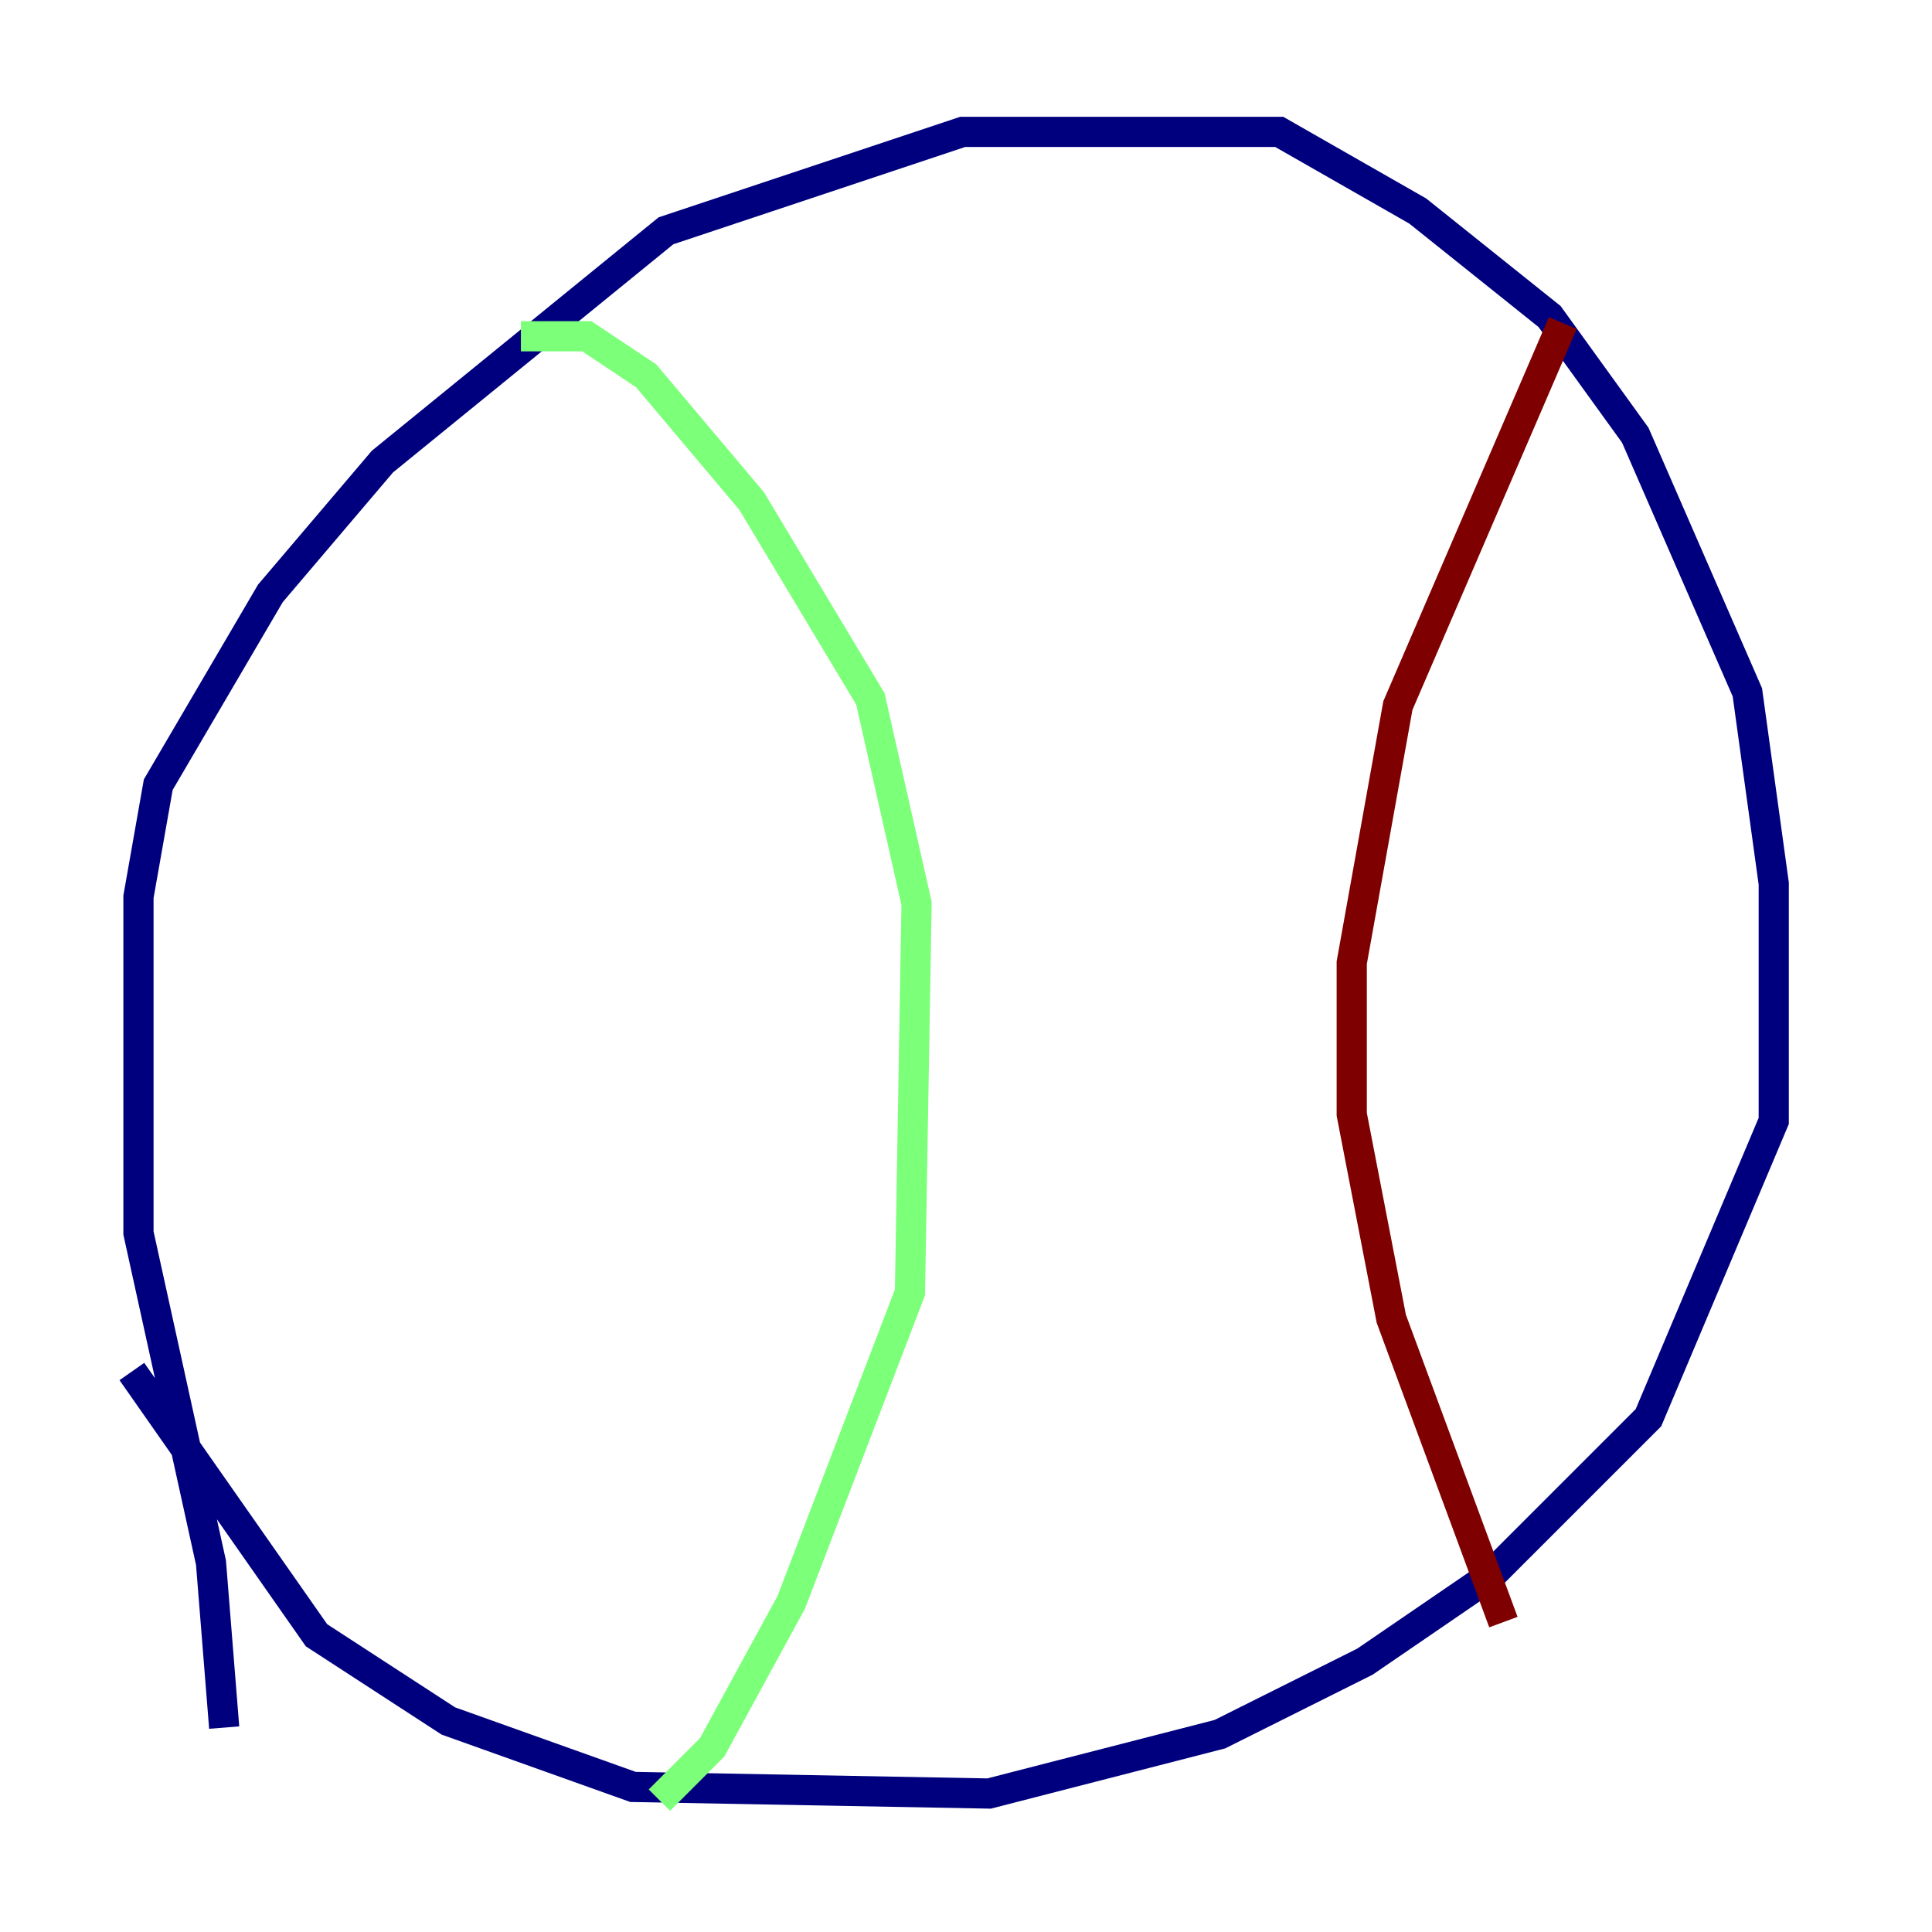 <?xml version="1.0" encoding="utf-8" ?>
<svg baseProfile="tiny" height="128" version="1.2" viewBox="0,0,128,128" width="128" xmlns="http://www.w3.org/2000/svg" xmlns:ev="http://www.w3.org/2001/xml-events" xmlns:xlink="http://www.w3.org/1999/xlink"><defs /><polyline fill="none" points="14.853,114.457 13.979,103.536 9.174,81.693 9.174,59.413 10.485,51.986 17.911,39.317 25.338,30.58 44.123,15.29 63.782,8.737 84.751,8.737 93.925,13.979 102.662,20.969 108.341,28.833 115.768,45.87 117.515,58.539 117.515,74.266 109.215,93.925 98.73,104.41 90.43,110.089 80.819,114.894 65.529,118.826 41.939,118.389 29.706,114.02 20.969,108.341 8.737,90.867" stroke="#00007f" stroke-width="2" /><polyline fill="none" points="34.512,22.28 38.88,22.28 42.812,24.901 49.802,33.201 57.666,46.307 60.724,59.85 60.287,85.625 52.423,106.157 47.181,115.768 43.686,119.263" stroke="#7cff79" stroke-width="2" /><polyline fill="none" points="103.536,21.406 92.614,46.744 89.556,63.782 89.556,73.829 92.177,87.372 99.604,107.468" stroke="#7f0000" stroke-width="2" /></svg>